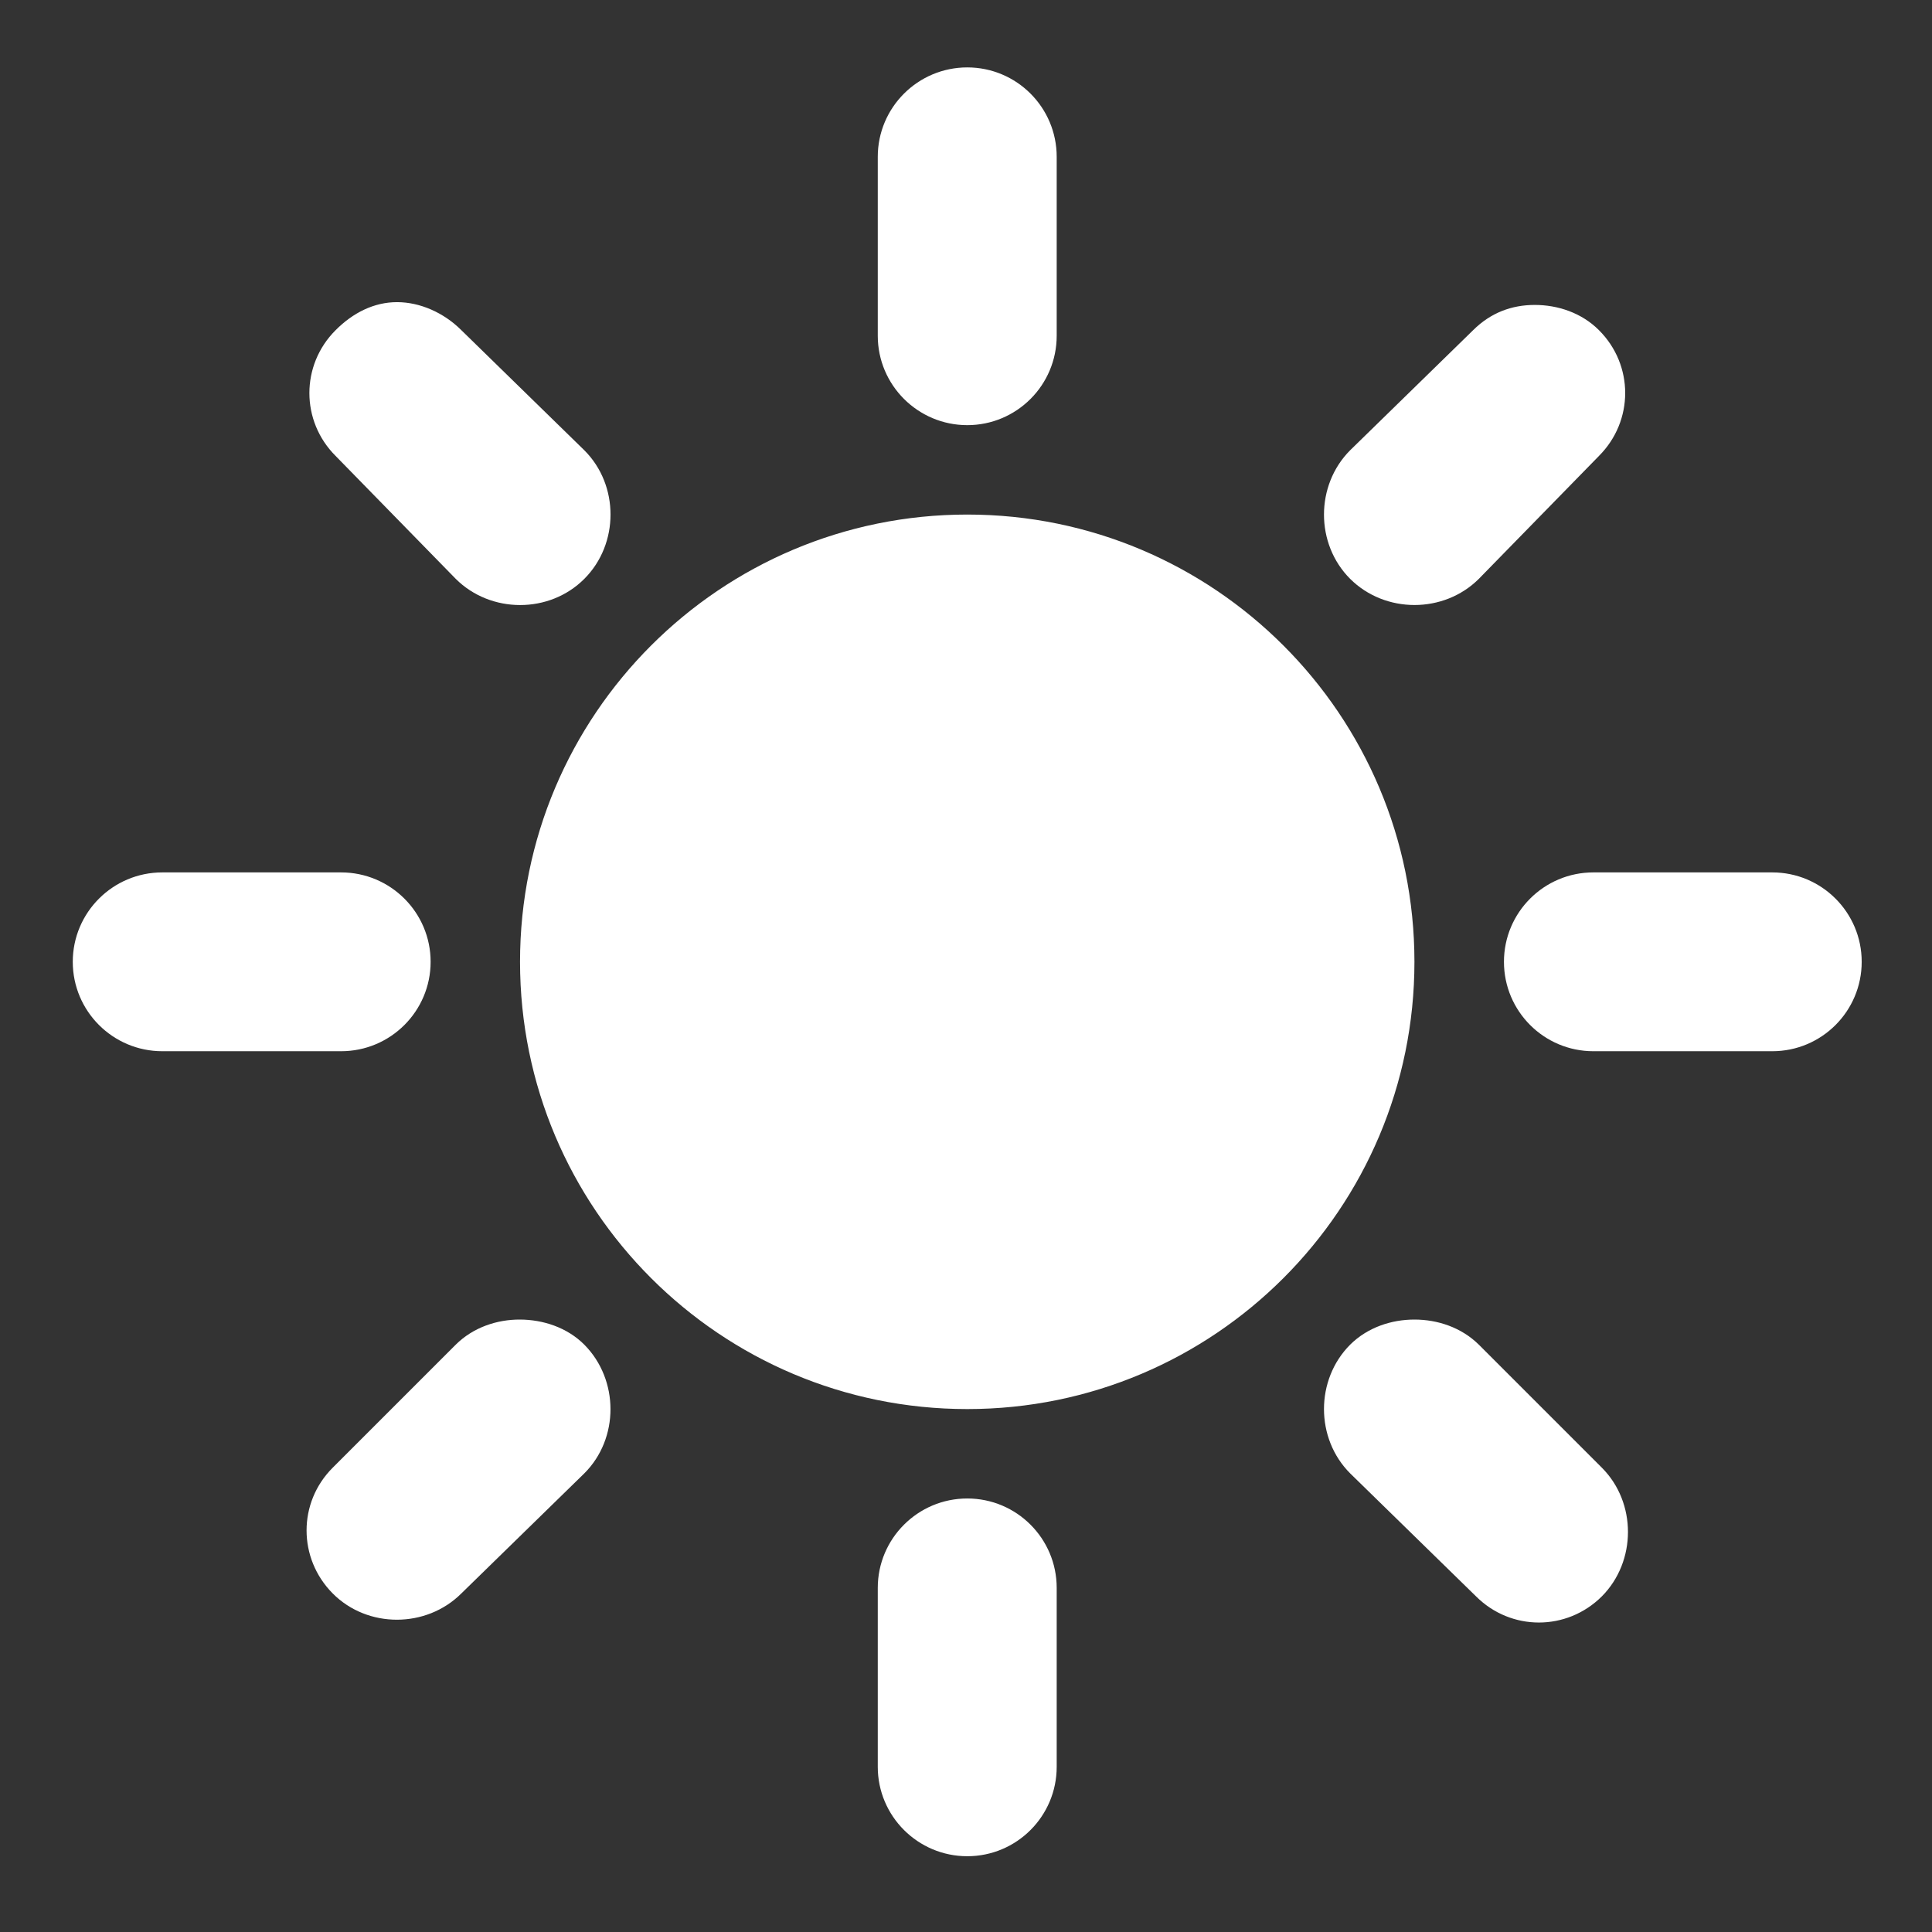 <svg width="18" height="18" viewBox="0 0 18 18" fill="none" xmlns="http://www.w3.org/2000/svg">
<rect x="0" y="0" width="18" height="18" fill="#333333" stroke="none"/>
<path d="M9.012 0.628C8.552 0.628 8.178 1.001 8.178 1.461V3.128C8.178 3.588 8.552 3.961 9.012 3.961C9.472 3.961 9.845 3.588 9.845 3.128V1.461C9.845 1.001 9.472 0.628 9.012 0.628ZM3.699 2.815C3.486 2.815 3.289 2.913 3.127 3.076C2.801 3.401 2.801 3.923 3.127 4.248L4.246 5.393C4.572 5.718 5.119 5.719 5.444 5.393C5.769 5.068 5.77 4.52 5.444 4.195L4.298 3.076C4.135 2.913 3.913 2.815 3.699 2.815ZM14.299 2.841C14.085 2.841 13.889 2.913 13.725 3.076L12.579 4.195C12.254 4.521 12.254 5.068 12.579 5.393C12.905 5.718 13.452 5.718 13.778 5.393L14.897 4.248C15.223 3.922 15.223 3.401 14.897 3.076C14.734 2.913 14.512 2.841 14.299 2.841ZM9.012 4.794C6.711 4.794 4.845 6.66 4.845 8.961C4.845 11.262 6.711 13.128 9.012 13.128C11.313 13.128 13.178 11.262 13.178 8.961C13.178 6.66 11.313 4.794 9.012 4.794ZM1.512 8.128C1.052 8.128 0.678 8.501 0.678 8.961C0.678 9.421 1.052 9.794 1.512 9.794H3.178C3.638 9.794 4.012 9.421 4.012 8.961C4.012 8.501 3.638 8.128 3.178 8.128H1.512ZM14.845 8.128C14.385 8.128 14.012 8.501 14.012 8.961C14.012 9.421 14.385 9.794 14.845 9.794H16.512C16.972 9.794 17.345 9.421 17.345 8.961C17.345 8.501 16.972 8.128 16.512 8.128H14.845ZM4.845 12.294C4.632 12.293 4.409 12.366 4.246 12.528L3.1 13.674C2.774 13.999 2.776 14.52 3.1 14.846C3.425 15.173 3.972 15.171 4.298 14.846L5.444 13.727C5.77 13.402 5.768 12.855 5.444 12.528C5.282 12.366 5.058 12.295 4.845 12.294ZM13.178 12.294C12.965 12.294 12.742 12.366 12.579 12.528C12.254 12.854 12.254 13.402 12.579 13.727L13.752 14.873C14.077 15.198 14.598 15.198 14.924 14.873C15.248 14.547 15.249 13.999 14.924 13.674L13.778 12.528C13.614 12.366 13.392 12.294 13.178 12.294ZM9.012 13.961C8.552 13.961 8.178 14.334 8.178 14.794V16.461C8.178 16.921 8.552 17.294 9.012 17.294C9.472 17.294 9.845 16.921 9.845 16.461V14.794C9.845 14.334 9.472 13.961 9.012 13.961Z" fill="white"/>
</svg>
